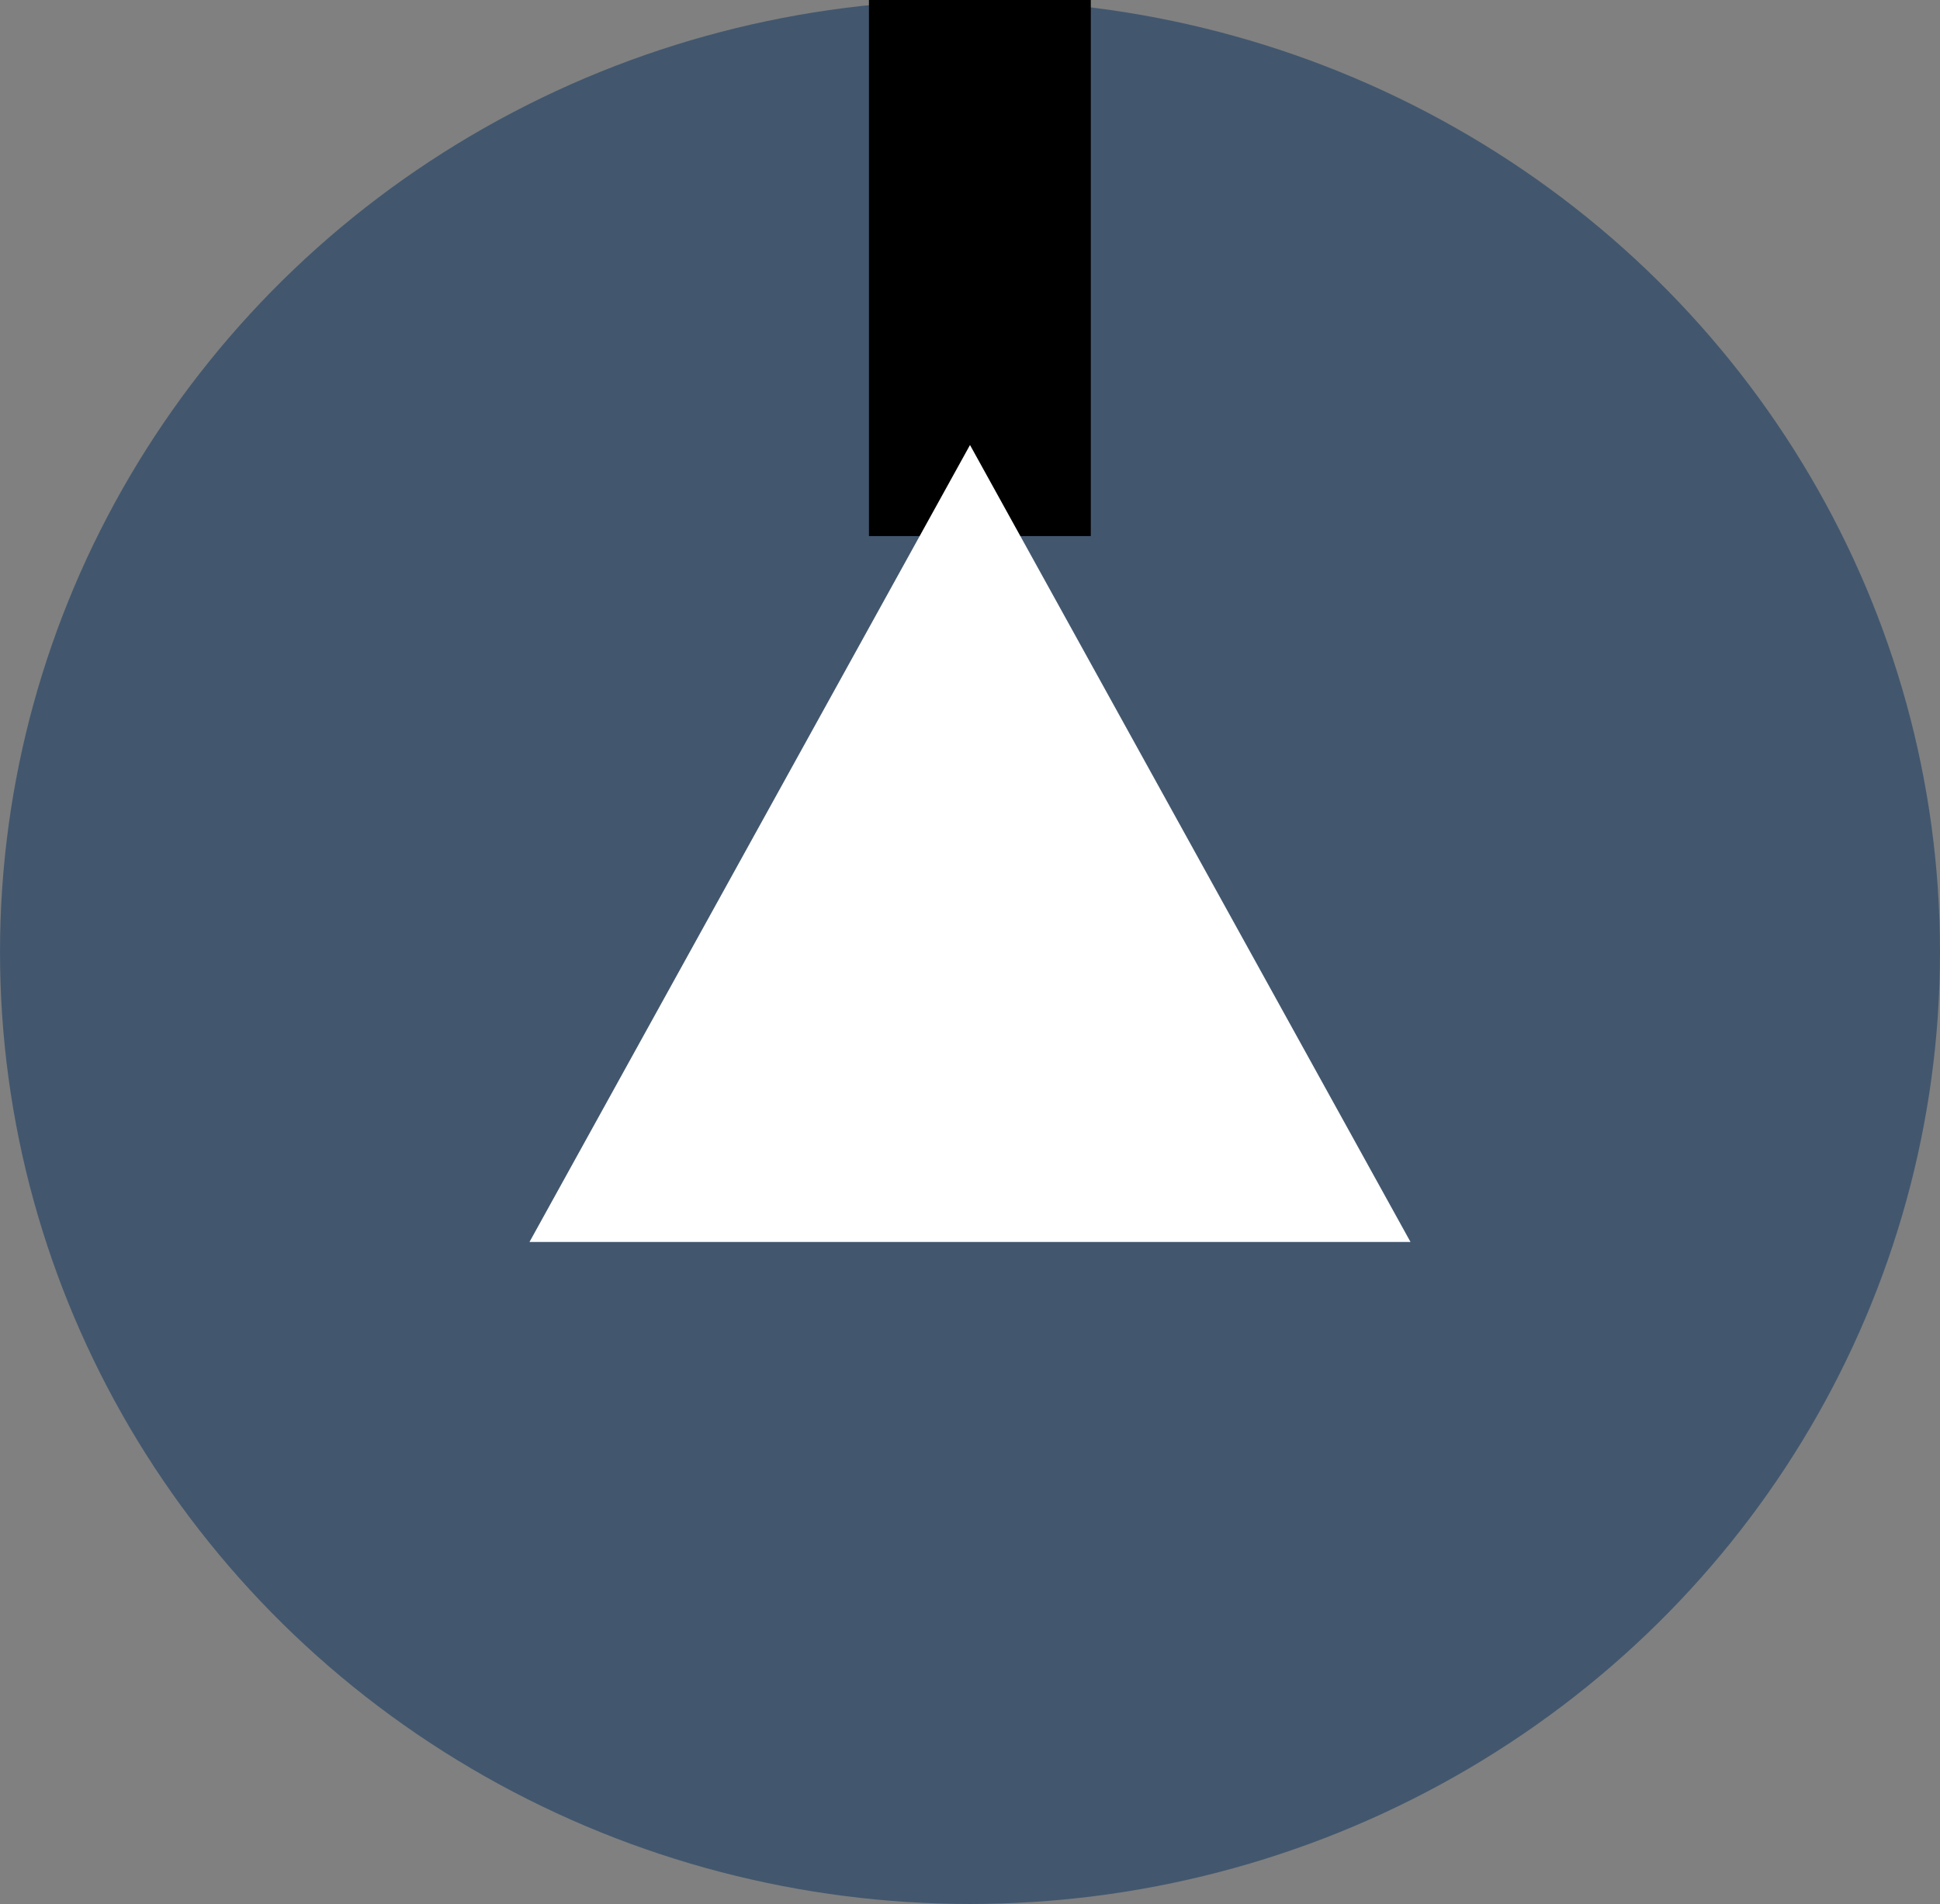 <?xml version="1.0" encoding="UTF-8" standalone="no"?>
<!-- Created with Inkscape (http://www.inkscape.org/) -->

<svg
   xmlns:osb="http://www.openswatchbook.org/uri/2009/osb"
   xmlns:dc="http://purl.org/dc/elements/1.1/"
   xmlns:cc="http://creativecommons.org/ns#"
   xmlns:rdf="http://www.w3.org/1999/02/22-rdf-syntax-ns#"
   xmlns:svg="http://www.w3.org/2000/svg"
   xmlns="http://www.w3.org/2000/svg"
   xmlns:sodipodi="http://sodipodi.sourceforge.net/DTD/sodipodi-0.dtd"
   xmlns:inkscape="http://www.inkscape.org/namespaces/inkscape"
   width="119.658mm"
   height="117.456mm"
   viewBox="0 0 423.986 416.183"
   id="svg2"
   version="1.1"
   inkscape:version="0.91 r13725"
   sodipodi:docname="positive_arrow.svg">
  <rect x="0" y="0" width="423.986" height="416.183" fill="#808080" stroke="none"/>
  <defs
     id="defs4">
    <linearGradient
       id="linearGradient9820"
       osb:paint="solid">
      <stop
         style="stop-color:#aa0000;stop-opacity:1;"
         offset="0"
         id="stop9822" />
    </linearGradient>
    <linearGradient
       id="linearGradient5569"
       osb:paint="solid">
      <stop
         style="stop-color:#494949;stop-opacity:1;"
         offset="0"
         id="stop5571" />
    </linearGradient>
  </defs>
  <sodipodi:namedview
     id="base"
     pagecolor="#ffffff"
     bordercolor="#666666"
     borderopacity="1.0"
     inkscape:pageopacity="0.0"
     inkscape:pageshadow="2"
     inkscape:zoom="1.9859134"
     inkscape:cx="93.407909"
     inkscape:cy="204.06305"
     inkscape:document-units="px"
     inkscape:current-layer="layer4"
     showgrid="false"
     fit-margin-top="0"
     fit-margin-left="0"
     fit-margin-right="0"
     fit-margin-bottom="0"
     inkscape:window-width="1394"
     inkscape:window-height="1050"
     inkscape:window-x="341"
     inkscape:window-y="0"
     inkscape:window-maximized="0" />
  <g
     inkscape:label="Button"
     inkscape:groupmode="layer"
     id="layer1"
     transform="translate(-141.421,-306.87)">
    <ellipse
       style="fill:#000000;fill-opacity:0"
       id="path4180"
       cx="362.645"
       cy="280.606"
       rx="114.147"
       ry="105.056" />
    <ellipse
       style="fill:#42576e;fill-opacity:1"
       id="path4198"
       cx="353.415"
       cy="514.961"
       rx="211.993"
       ry="208.091" />
    <flowRoot
       xml:space="preserve"
       id="flowRoot4220"
       style="font-style:normal;font-weight:normal;font-size:40px;line-height:125%;font-family:sans-serif;letter-spacing:0px;word-spacing:0px;fill:#000000;fill-opacity:1;stroke:none;stroke-width:1px;stroke-linecap:butt;stroke-linejoin:miter;stroke-opacity:1"><flowRegion
         id="flowRegion4222"><rect
           id="rect4224"
           width="48.487"
           height="270.721"
           x="331.33"
           y="153.326" /></flowRegion><flowPara
         id="flowPara4226" /></flowRoot>  </g>
  <g
     inkscape:groupmode="layer"
     id="layer4"
     inkscape:label="symbol">
    <path
       style="opacity:1;fill:#ffffff;fill-opacity:1;fill-rule:evenodd;stroke:#600000;stroke-width:1.056px;stroke-linecap:butt;stroke-linejoin:miter;stroke-opacity:0"
       d="m 308.268,271.478 -192.55,0 96.275,-174.208 z"
       id="path7573"
       inkscape:connector-curvature="0" />
    <path
       style="fill:none;fill-opacity:1;stroke:#000000;stroke-opacity:0"
       d="M 163.837,216.717 C 137.428,168.925 115.624,129.485 115.382,129.072 l -0.439,-0.751 84.088,0 c 83.915,0 84.088,9.5e-4 84.088,0.462 0,0.461 -0.192,0.462 -83.248,0.52 l -83.248,0.058 47.624,86.196 c 26.193,47.408 47.676,86.197 47.74,86.199 0.064,0.001 16.068,-28.874 35.566,-64.166 31.742,-57.455 35.458,-64.079 35.52,-63.314 0.061,0.76 -3.889,8.018 -35.432,65.096 -19.526,35.332 -35.566,64.241 -35.645,64.241 -0.079,0 -21.75,-39.103 -48.159,-86.894 z"
       id="path9838"
       inkscape:connector-curvature="0" />
  </g>
</svg>
